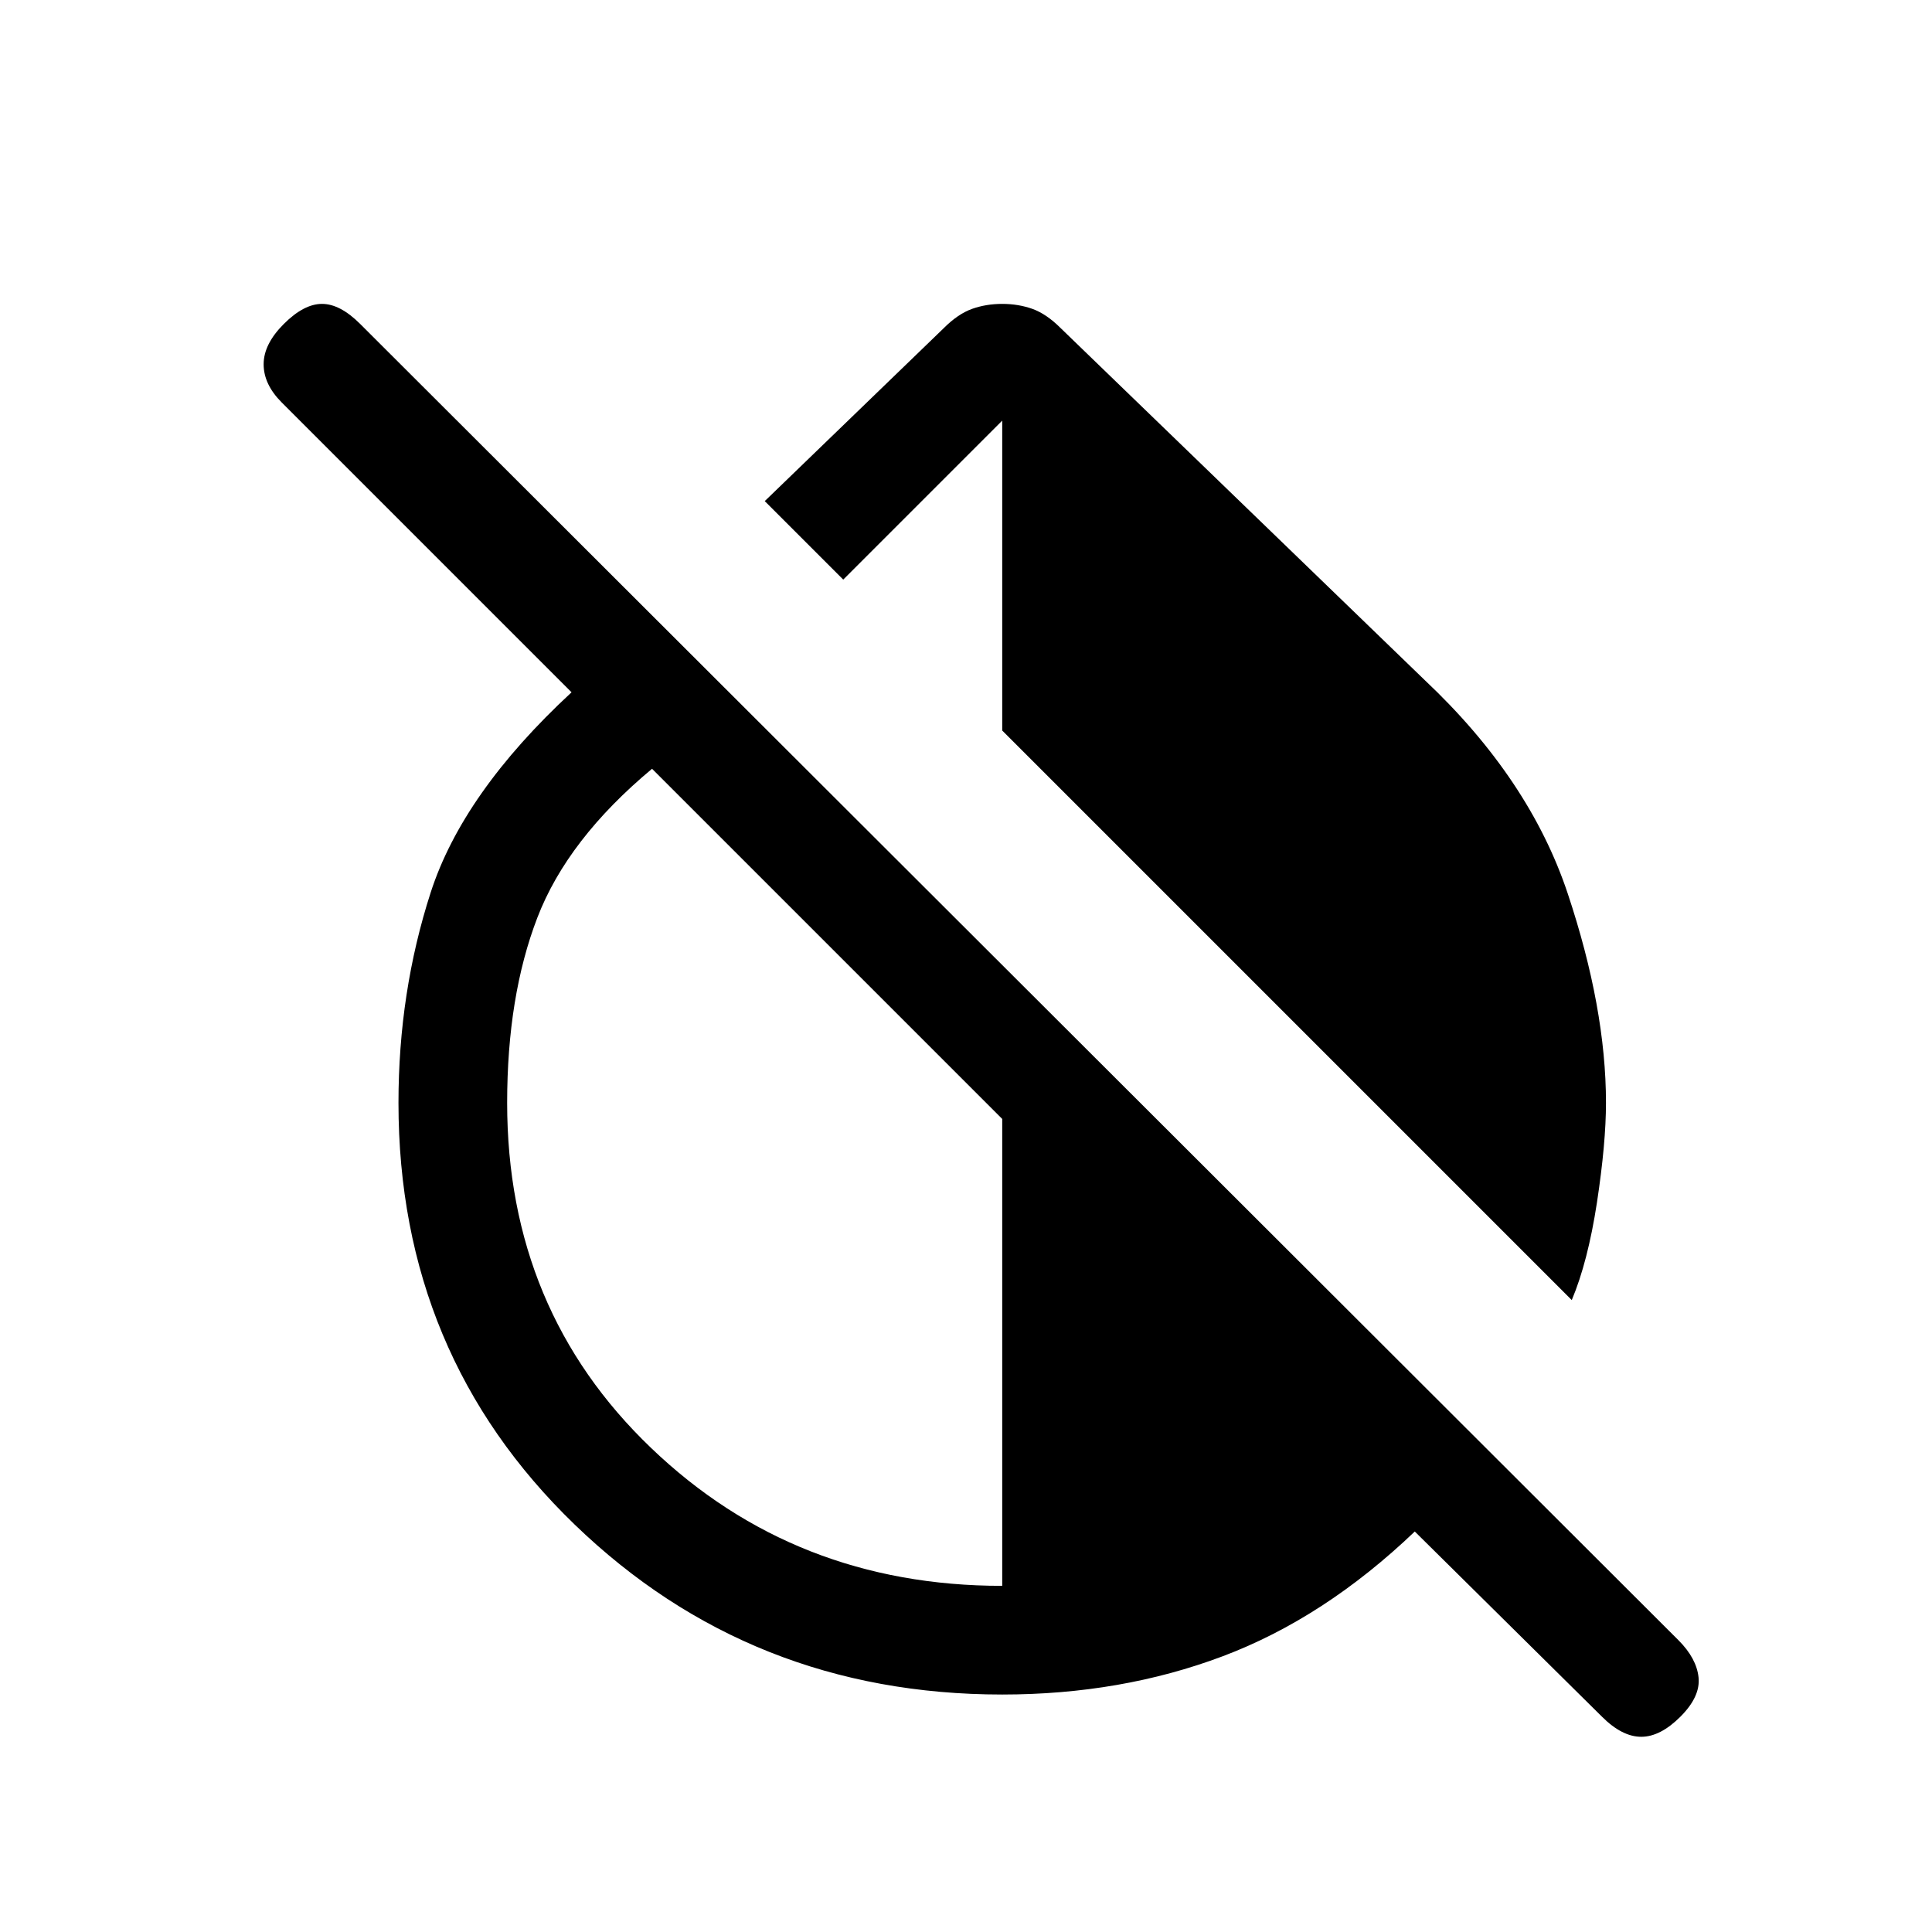 <svg xmlns="http://www.w3.org/2000/svg" height="24" width="24"><path d="M19.525 16.15 12.45 9.075V5.225L10.475 7.2L9.5 6.225L11.725 4.075Q11.9 3.9 12.075 3.837Q12.25 3.775 12.45 3.775Q12.65 3.775 12.825 3.837Q13 3.9 13.175 4.075L17.7 8.45Q19 9.675 19.475 11.1Q19.95 12.525 19.95 13.7Q19.95 14.2 19.838 14.938Q19.725 15.675 19.525 16.15ZM19.9 21.325 17.575 19.025Q16.45 20.1 15.188 20.575Q13.925 21.05 12.45 21.05Q9.325 21.05 7.138 18.938Q4.95 16.825 4.95 13.7Q4.95 12.325 5.35 11.087Q5.75 9.85 7.1 8.6L3.5 5Q3.275 4.775 3.275 4.525Q3.275 4.275 3.525 4.025Q3.775 3.775 4 3.775Q4.225 3.775 4.475 4.025L20.85 20.375Q21.075 20.6 21.1 20.837Q21.125 21.075 20.875 21.325Q20.625 21.575 20.388 21.575Q20.15 21.575 19.9 21.325ZM12.45 19.7V13.9L8.1 9.55Q7.05 10.425 6.675 11.4Q6.3 12.375 6.3 13.7Q6.3 16.275 8.088 17.987Q9.875 19.7 12.45 19.7Z"/></svg>